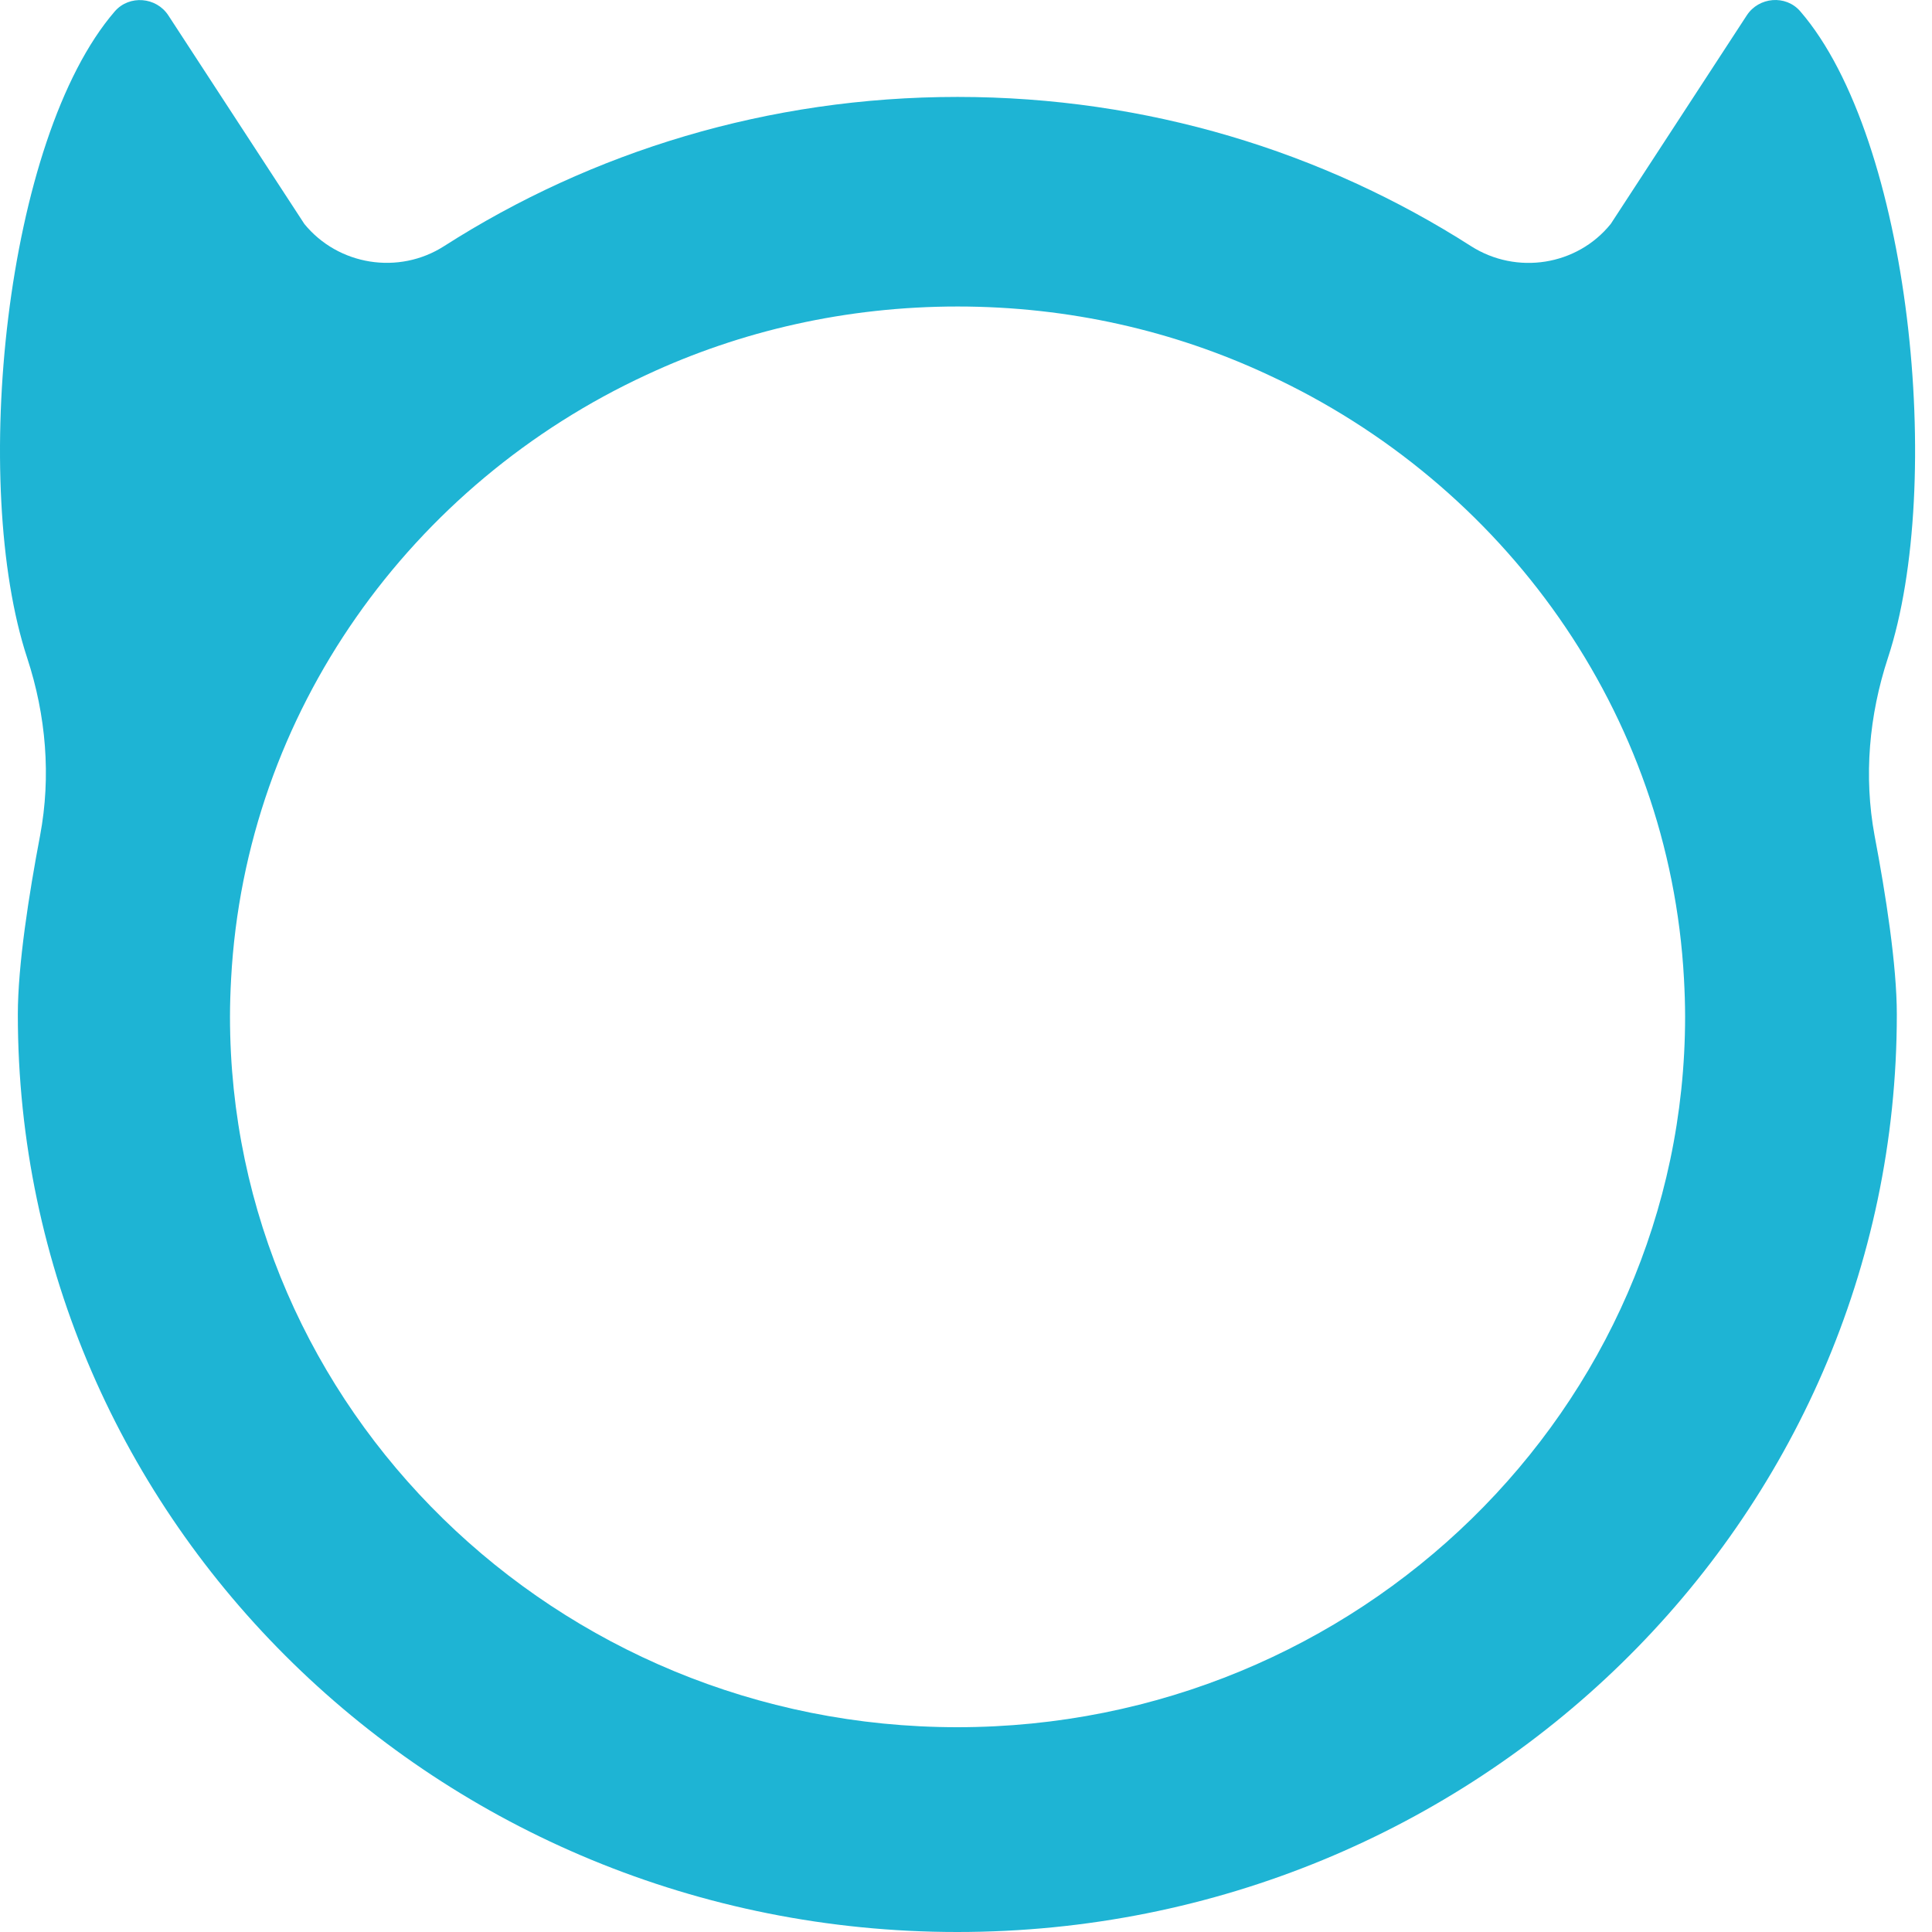 <svg width="48" height="48" viewBox="0 0 48 48" fill="none" xmlns="http://www.w3.org/2000/svg">
<path d="M46.905 16.345C48.321 12.04 47.469 3.451 44.726 0.28C44.366 -0.136 43.697 -0.077 43.398 0.382L40.019 5.563C39.183 6.6 37.679 6.838 36.545 6.114C32.878 3.769 28.497 2.408 23.79 2.408C19.083 2.408 14.702 3.769 11.035 6.114C9.907 6.838 8.402 6.595 7.561 5.563L4.182 0.382C3.883 -0.077 3.214 -0.131 2.854 0.28C0.111 3.456 -0.741 12.045 0.675 16.345C1.145 17.776 1.272 19.289 0.996 20.758C0.719 22.217 0.443 23.978 0.443 25.204C0.443 37.796 10.897 48 23.784 48C36.678 48 47.126 37.791 47.126 25.204C47.126 23.978 46.85 22.217 46.573 20.758C46.302 19.289 46.435 17.776 46.905 16.345ZM23.784 42.912C13.817 42.912 5.714 34.992 5.714 25.258C5.714 24.939 5.725 24.626 5.742 24.313C6.101 17.679 10.227 12.013 16.063 9.312C18.403 8.22 21.024 7.615 23.79 7.615C26.556 7.615 29.172 8.22 31.517 9.317C37.352 12.018 41.479 17.69 41.838 24.318C41.855 24.631 41.866 24.95 41.866 25.264C41.86 34.992 33.752 42.912 23.784 42.912Z" fill="#1EB4D4"/>
</svg>
